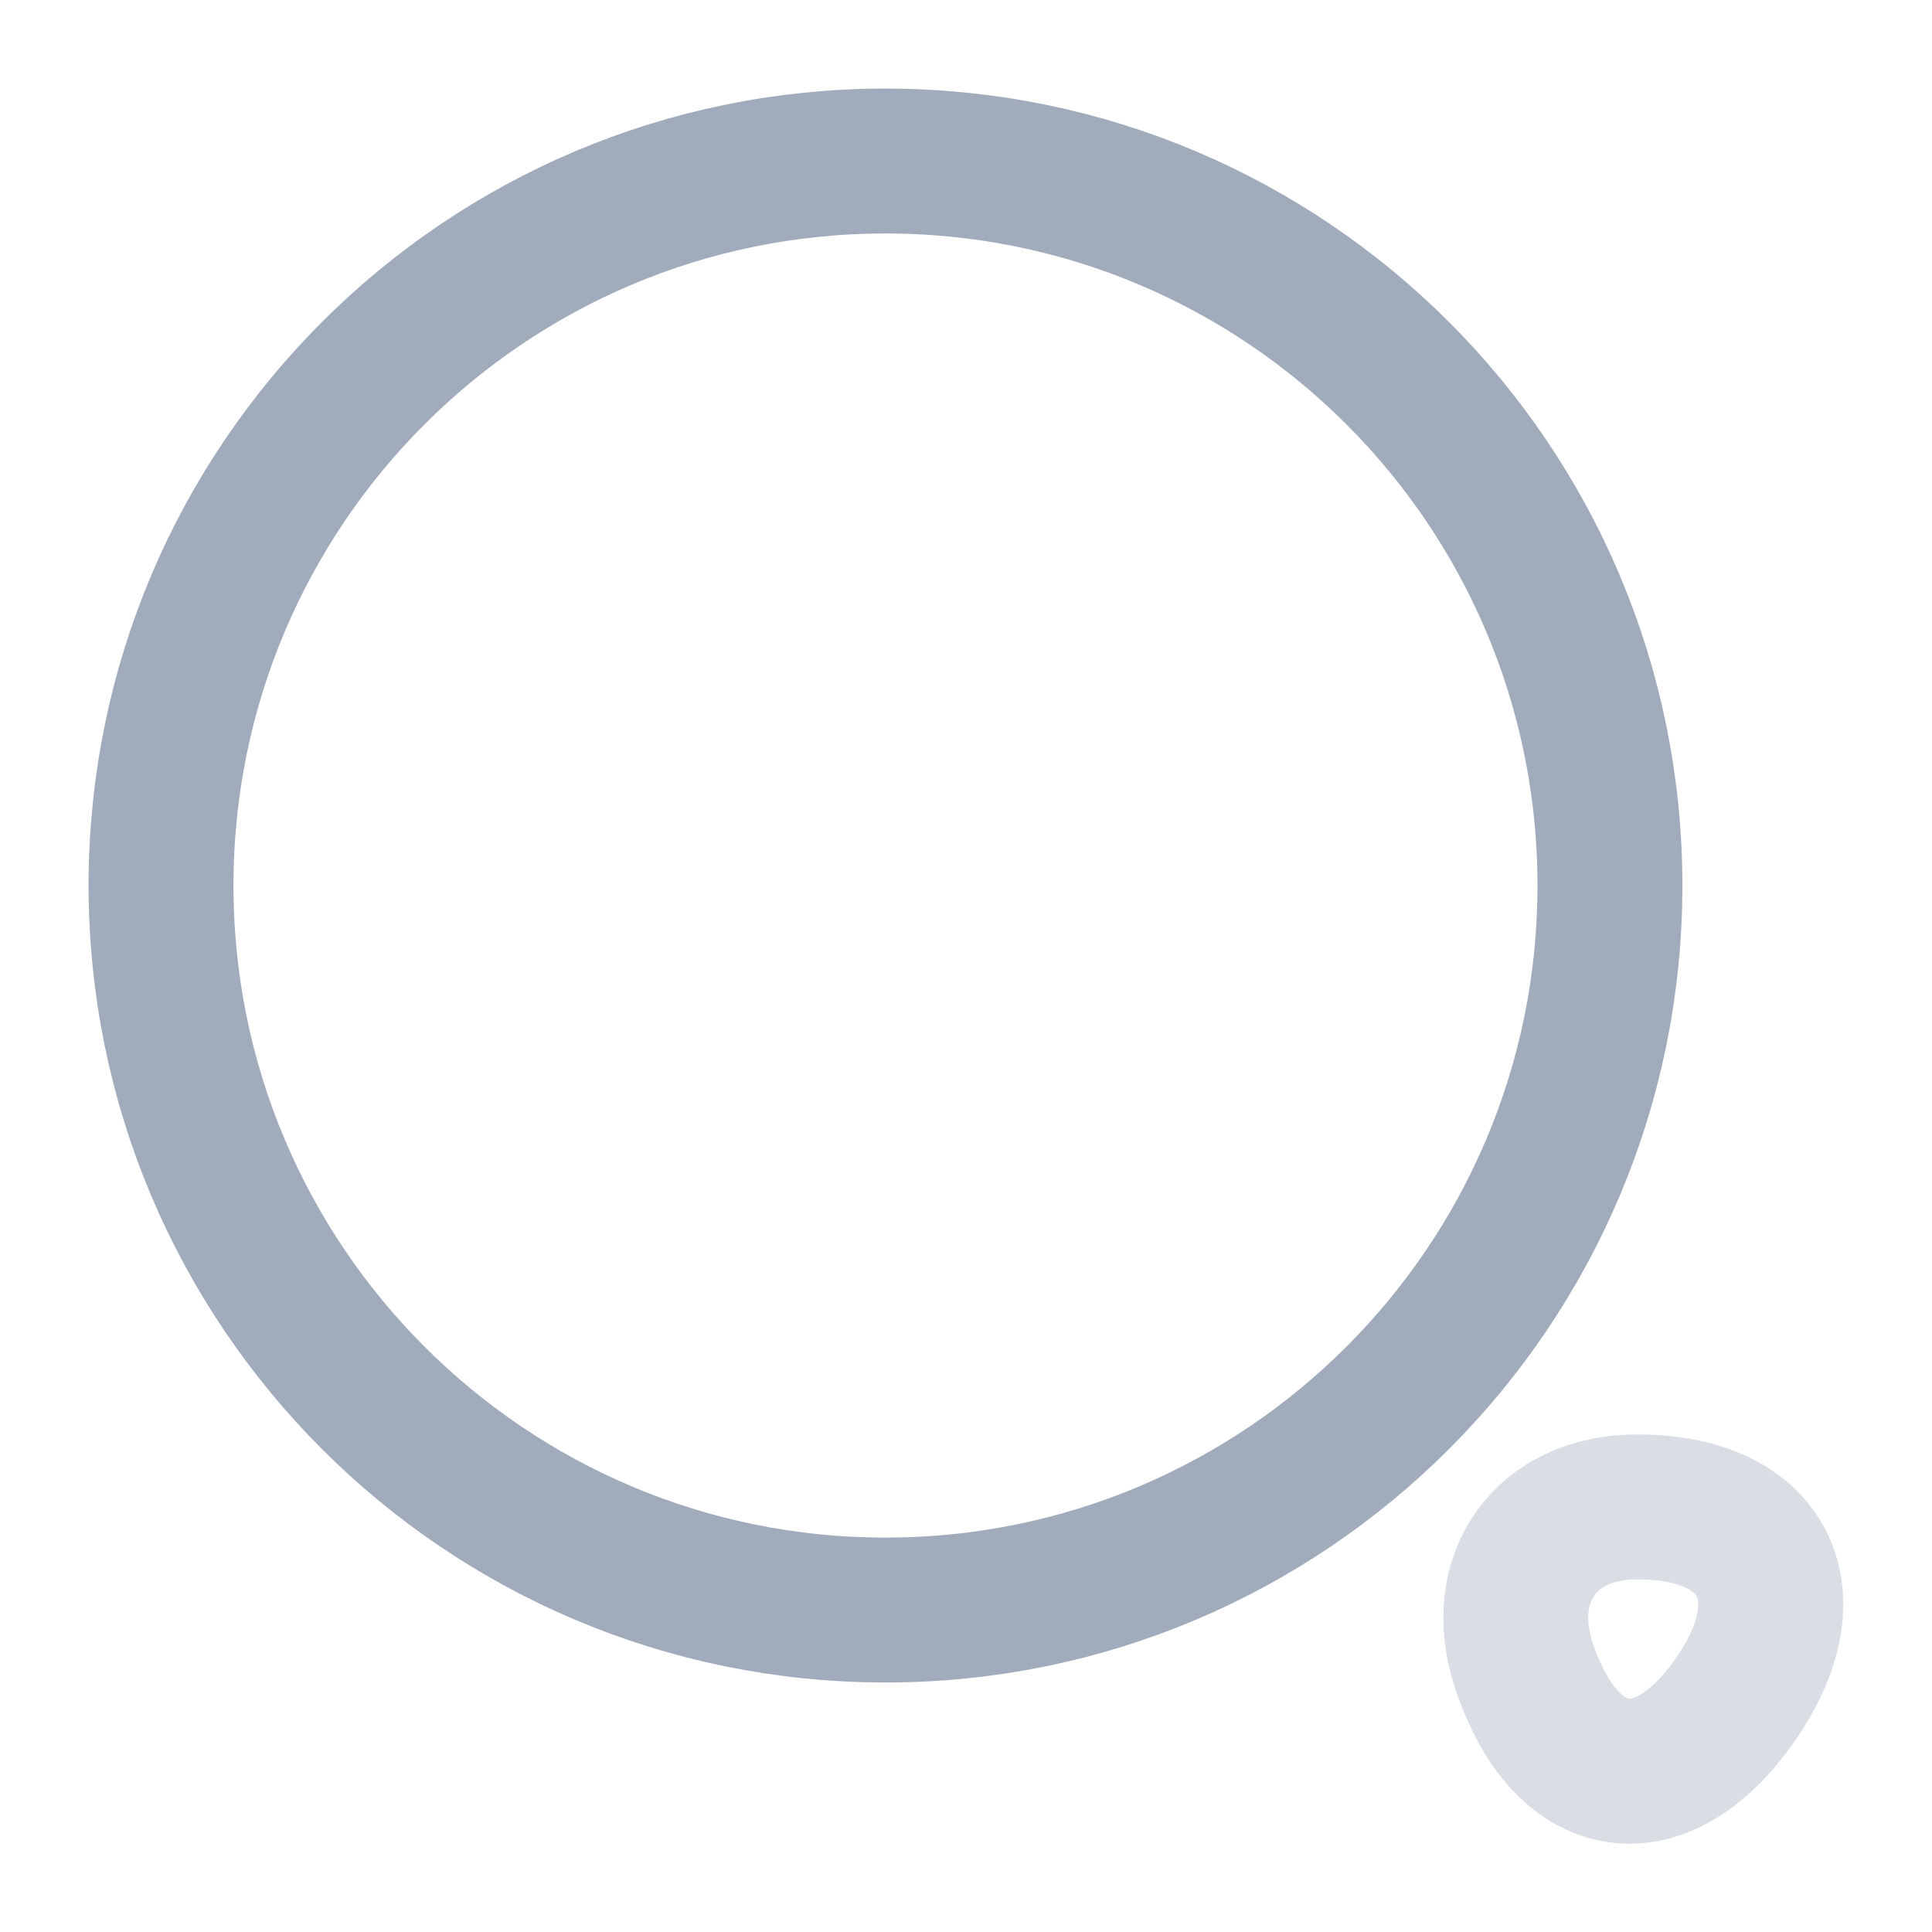 <svg width="20" height="20" viewBox="0 0 20 20" fill="none" xmlns="http://www.w3.org/2000/svg">
<path d="M9.166 16.667C13.309 16.667 16.666 13.309 16.666 9.167C16.666 5.025 13.309 1.667 9.166 1.667C5.024 1.667 1.667 5.025 1.667 9.167C1.667 13.309 5.024 16.667 9.166 16.667Z" stroke="#A0ABBB" stroke-width="1.5" stroke-linecap="round" stroke-linejoin="round"/>
<path opacity="0.4" d="M15.775 17.241C16.217 18.575 17.225 18.708 18 17.541C18.708 16.475 18.242 15.6 16.958 15.6C16.008 15.591 15.475 16.333 15.775 17.241Z" stroke="#A0ABBB" stroke-width="1.5" stroke-linecap="round" stroke-linejoin="round"/>
</svg>
